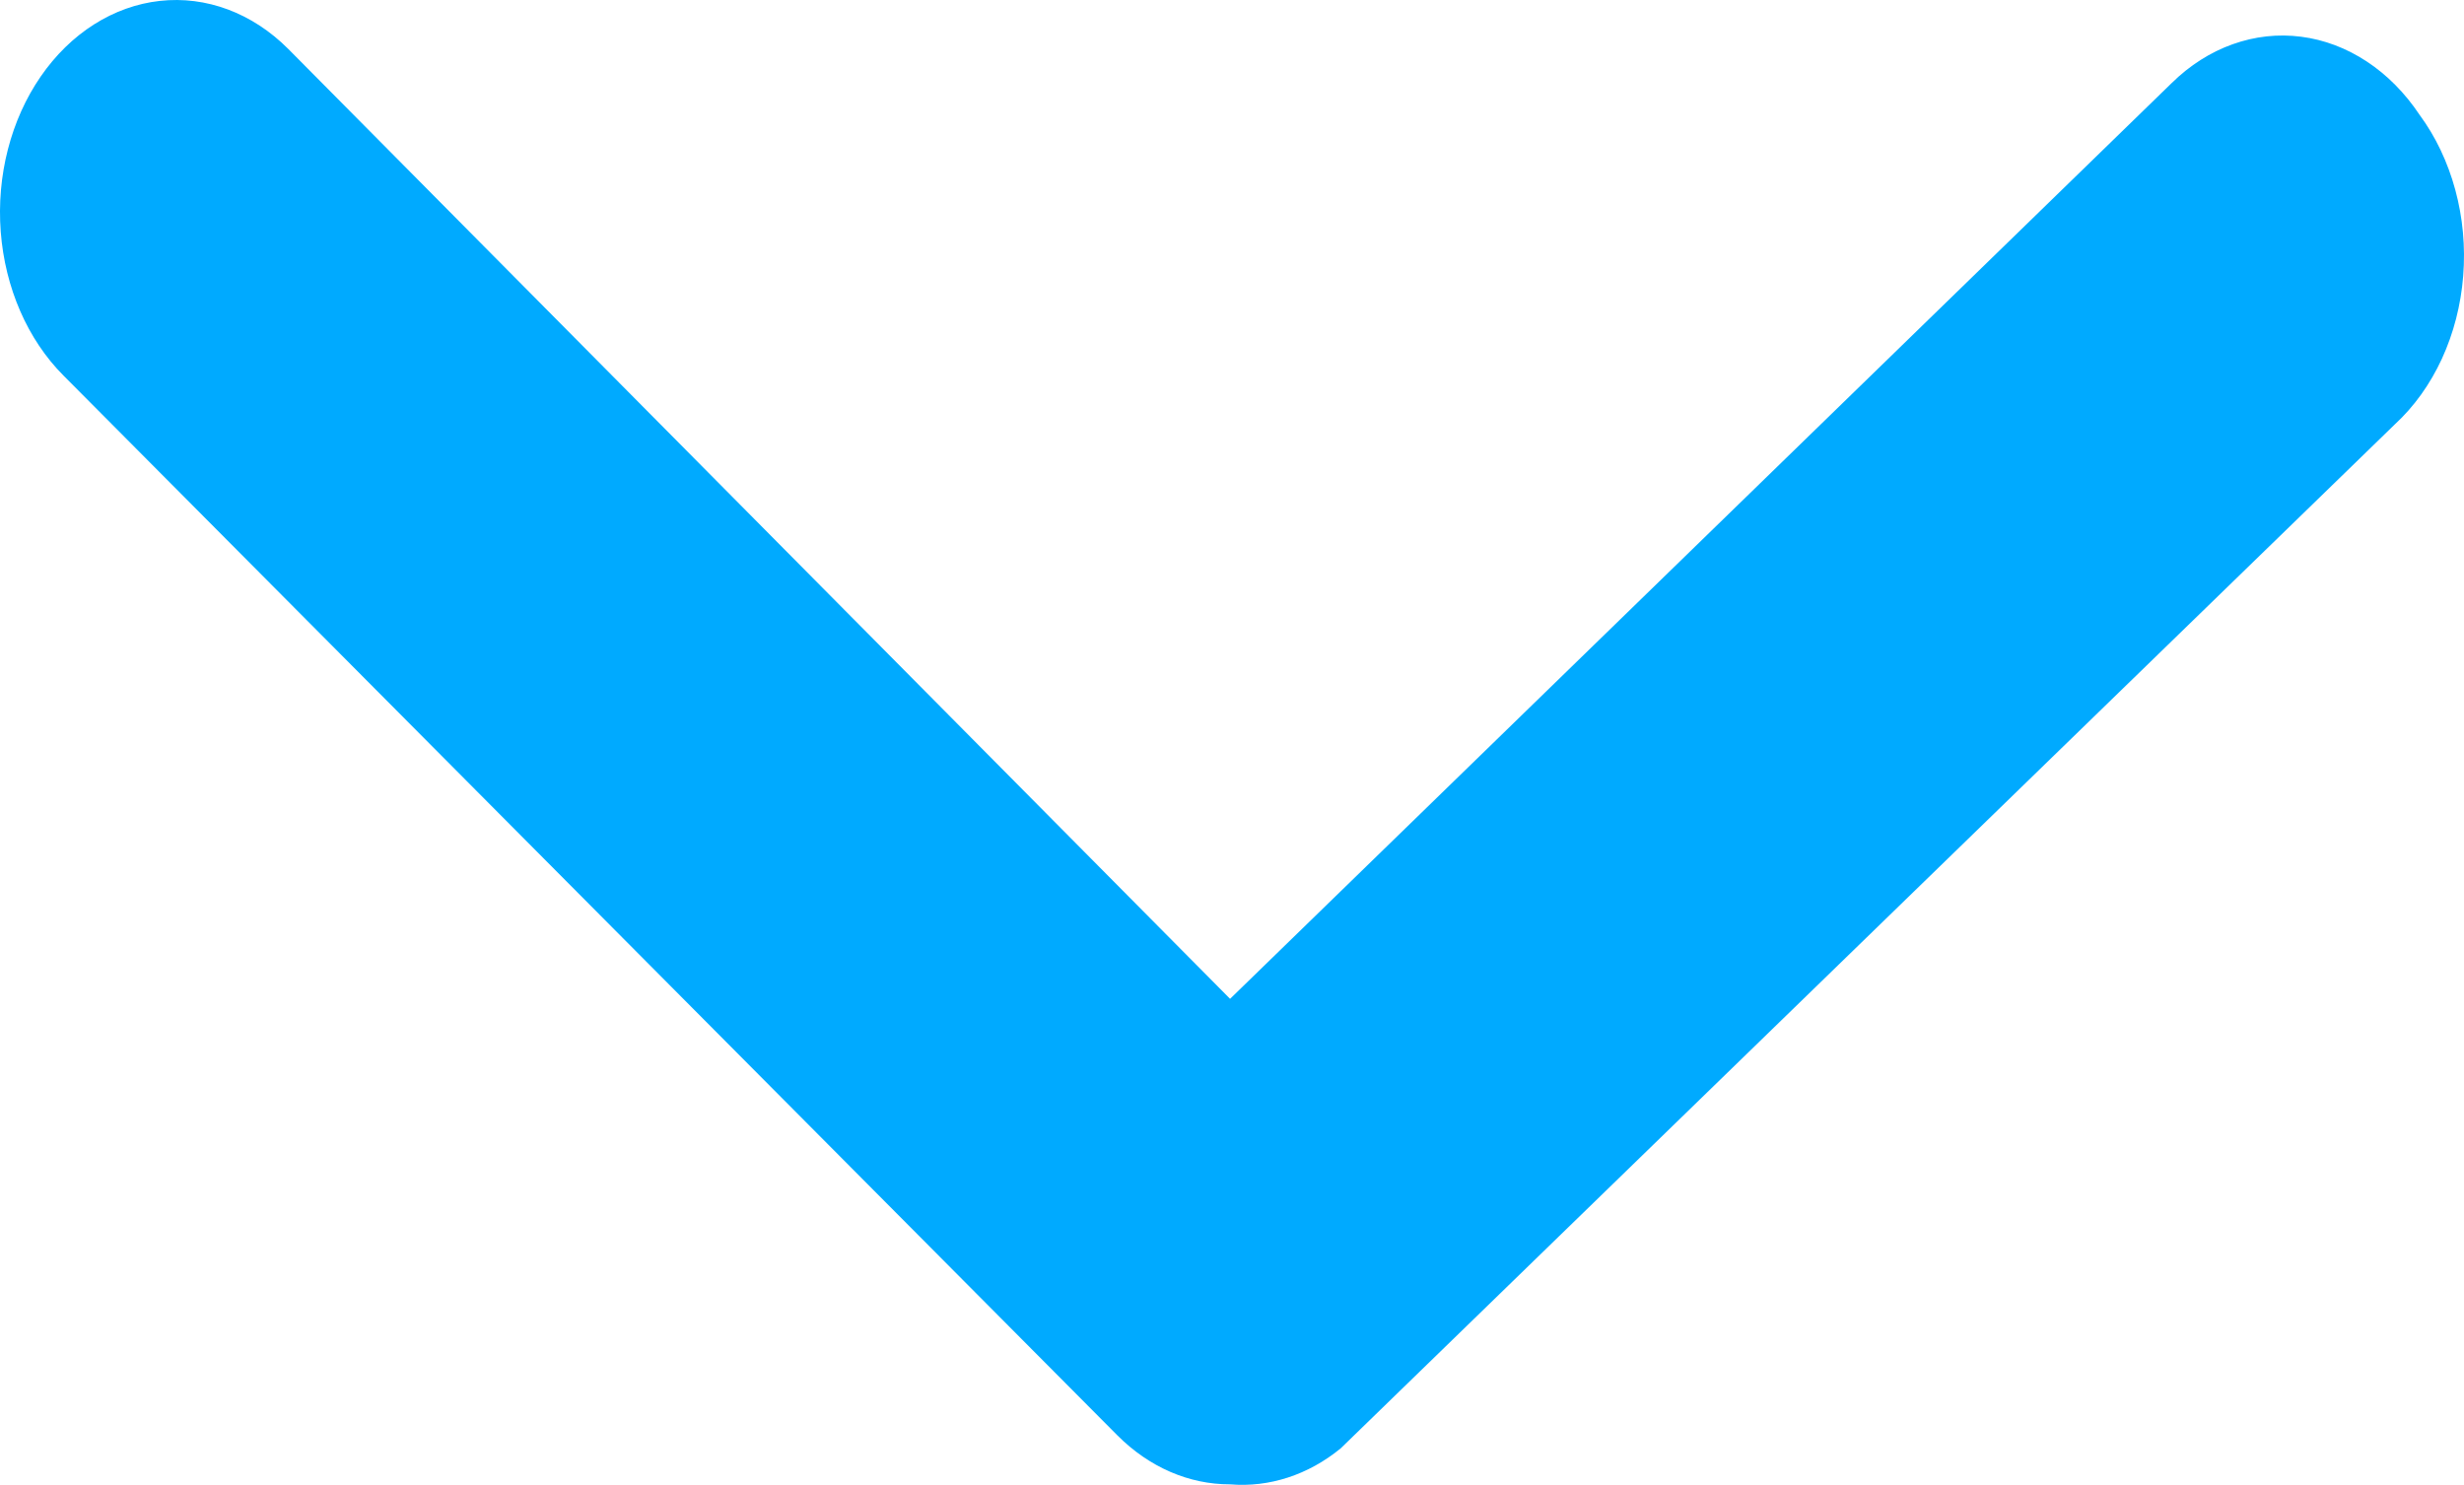 <svg width="73" height="44" viewBox="0 0 73 44" fill="none" xmlns="http://www.w3.org/2000/svg">
<g clip-path="url(#clip0)">
<path d="M36.443 43.985C35.227 43.988 34.048 43.477 33.111 42.54L1.88 11.128C0.817 10.062 0.149 8.529 0.022 6.868C-0.105 5.207 0.32 3.553 1.204 2.27C2.087 0.987 3.357 0.18 4.733 0.027C6.11 -0.127 7.48 0.386 8.543 1.453L36.443 29.598L64.343 2.458C64.875 1.936 65.487 1.546 66.145 1.311C66.803 1.076 67.492 1 68.174 1.088C68.856 1.175 69.517 1.425 70.119 1.822C70.721 2.218 71.252 2.755 71.682 3.4C72.159 4.046 72.519 4.804 72.742 5.626C72.965 6.449 73.045 7.317 72.976 8.179C72.908 9.04 72.693 9.874 72.345 10.631C71.996 11.387 71.523 12.048 70.953 12.573L39.722 42.917C38.759 43.706 37.604 44.082 36.443 43.985Z" fill="#00AAFF"/>
</g>
<defs>
<clipPath id="clip0">
<rect width="73" height="44" fill="white"/>
</clipPath>
</defs>
</svg>
